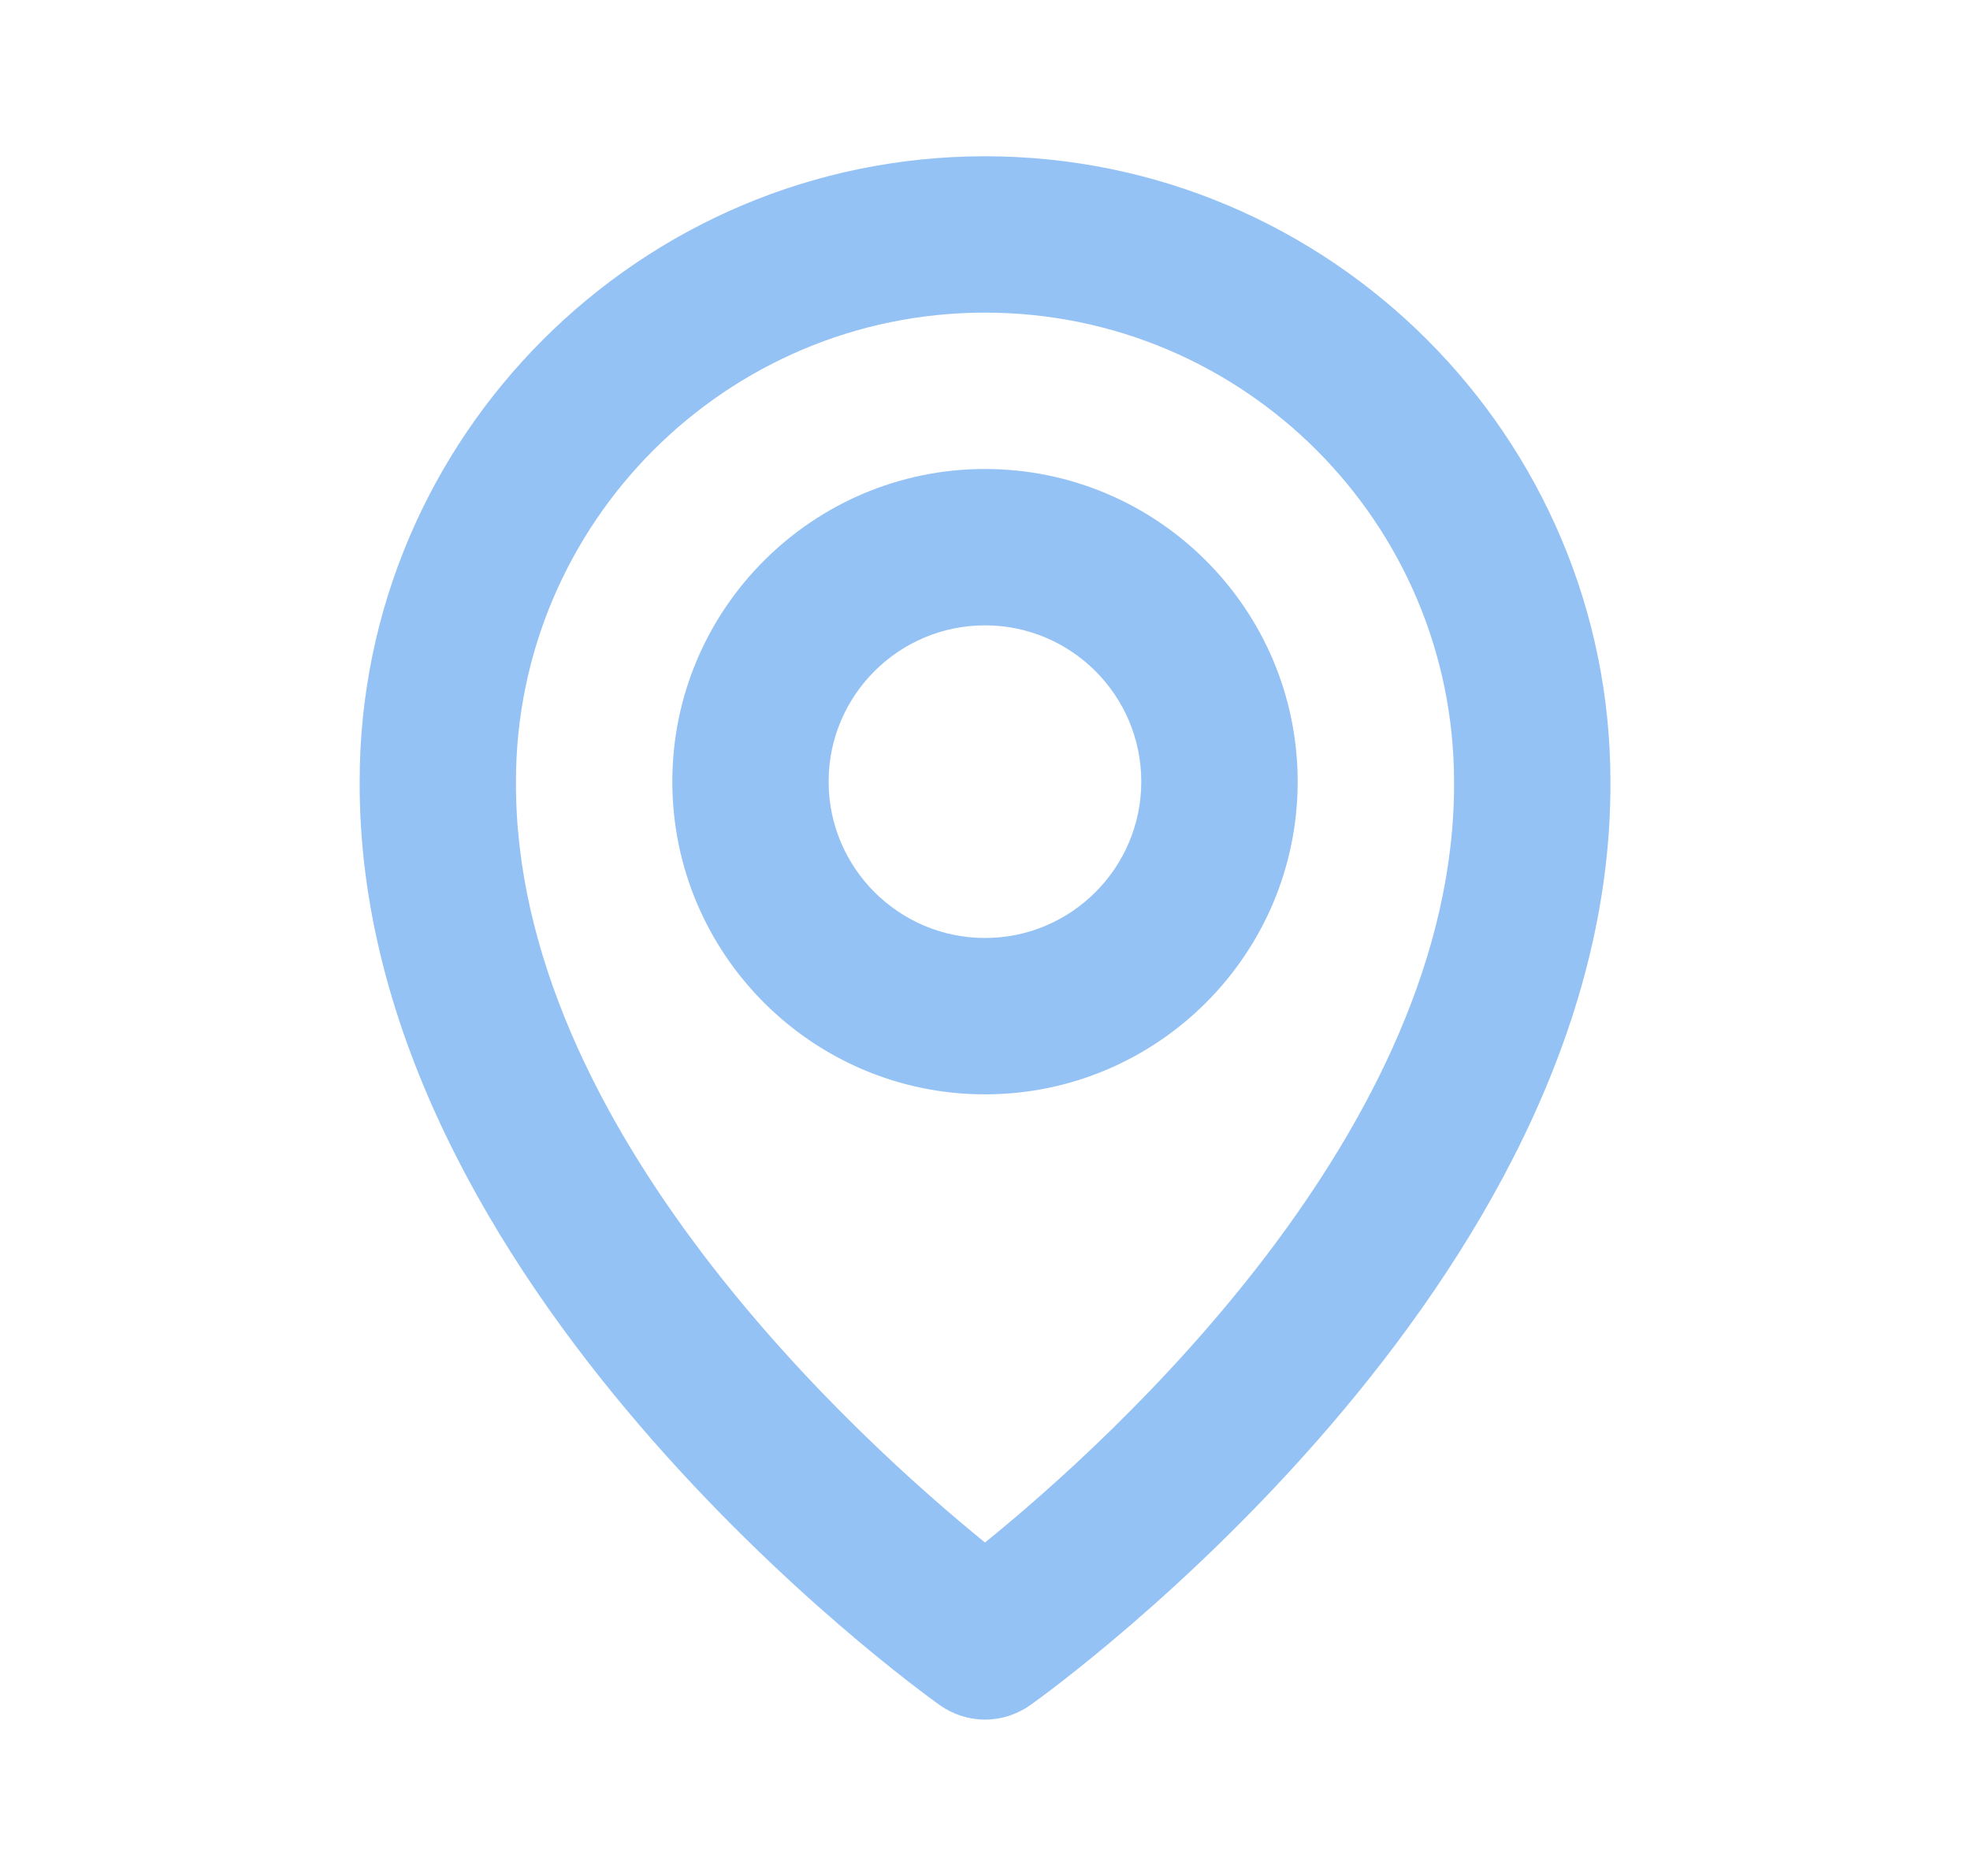 <svg width="21" height="20" viewBox="0 0 21 20" fill="none" xmlns="http://www.w3.org/2000/svg">
<path d="M10.5 11.667C12.338 11.667 13.833 10.172 13.833 8.333C13.833 6.495 12.338 5 10.5 5C8.662 5 7.167 6.495 7.167 8.333C7.167 10.172 8.662 11.667 10.5 11.667ZM10.5 6.667C11.419 6.667 12.166 7.414 12.166 8.333C12.166 9.252 11.419 10 10.5 10C9.581 10 8.833 9.252 8.833 8.333C8.833 7.414 9.581 6.667 10.5 6.667Z" fill="#95C2F4"/>
<path d="M10.017 18.178C10.158 18.278 10.327 18.333 10.5 18.333C10.674 18.333 10.842 18.278 10.984 18.178C11.237 17.998 17.192 13.699 17.167 8.333C17.167 4.657 14.176 1.666 10.5 1.666C6.825 1.666 3.834 4.657 3.834 8.329C3.809 13.699 9.764 17.998 10.017 18.178ZM10.5 3.333C13.259 3.333 15.5 5.575 15.5 8.337C15.518 12.035 11.844 15.356 10.5 16.445C9.159 15.355 5.484 12.034 5.5 8.333C5.5 5.575 7.743 3.333 10.5 3.333Z" fill="#95C2F4"/>
</svg>
